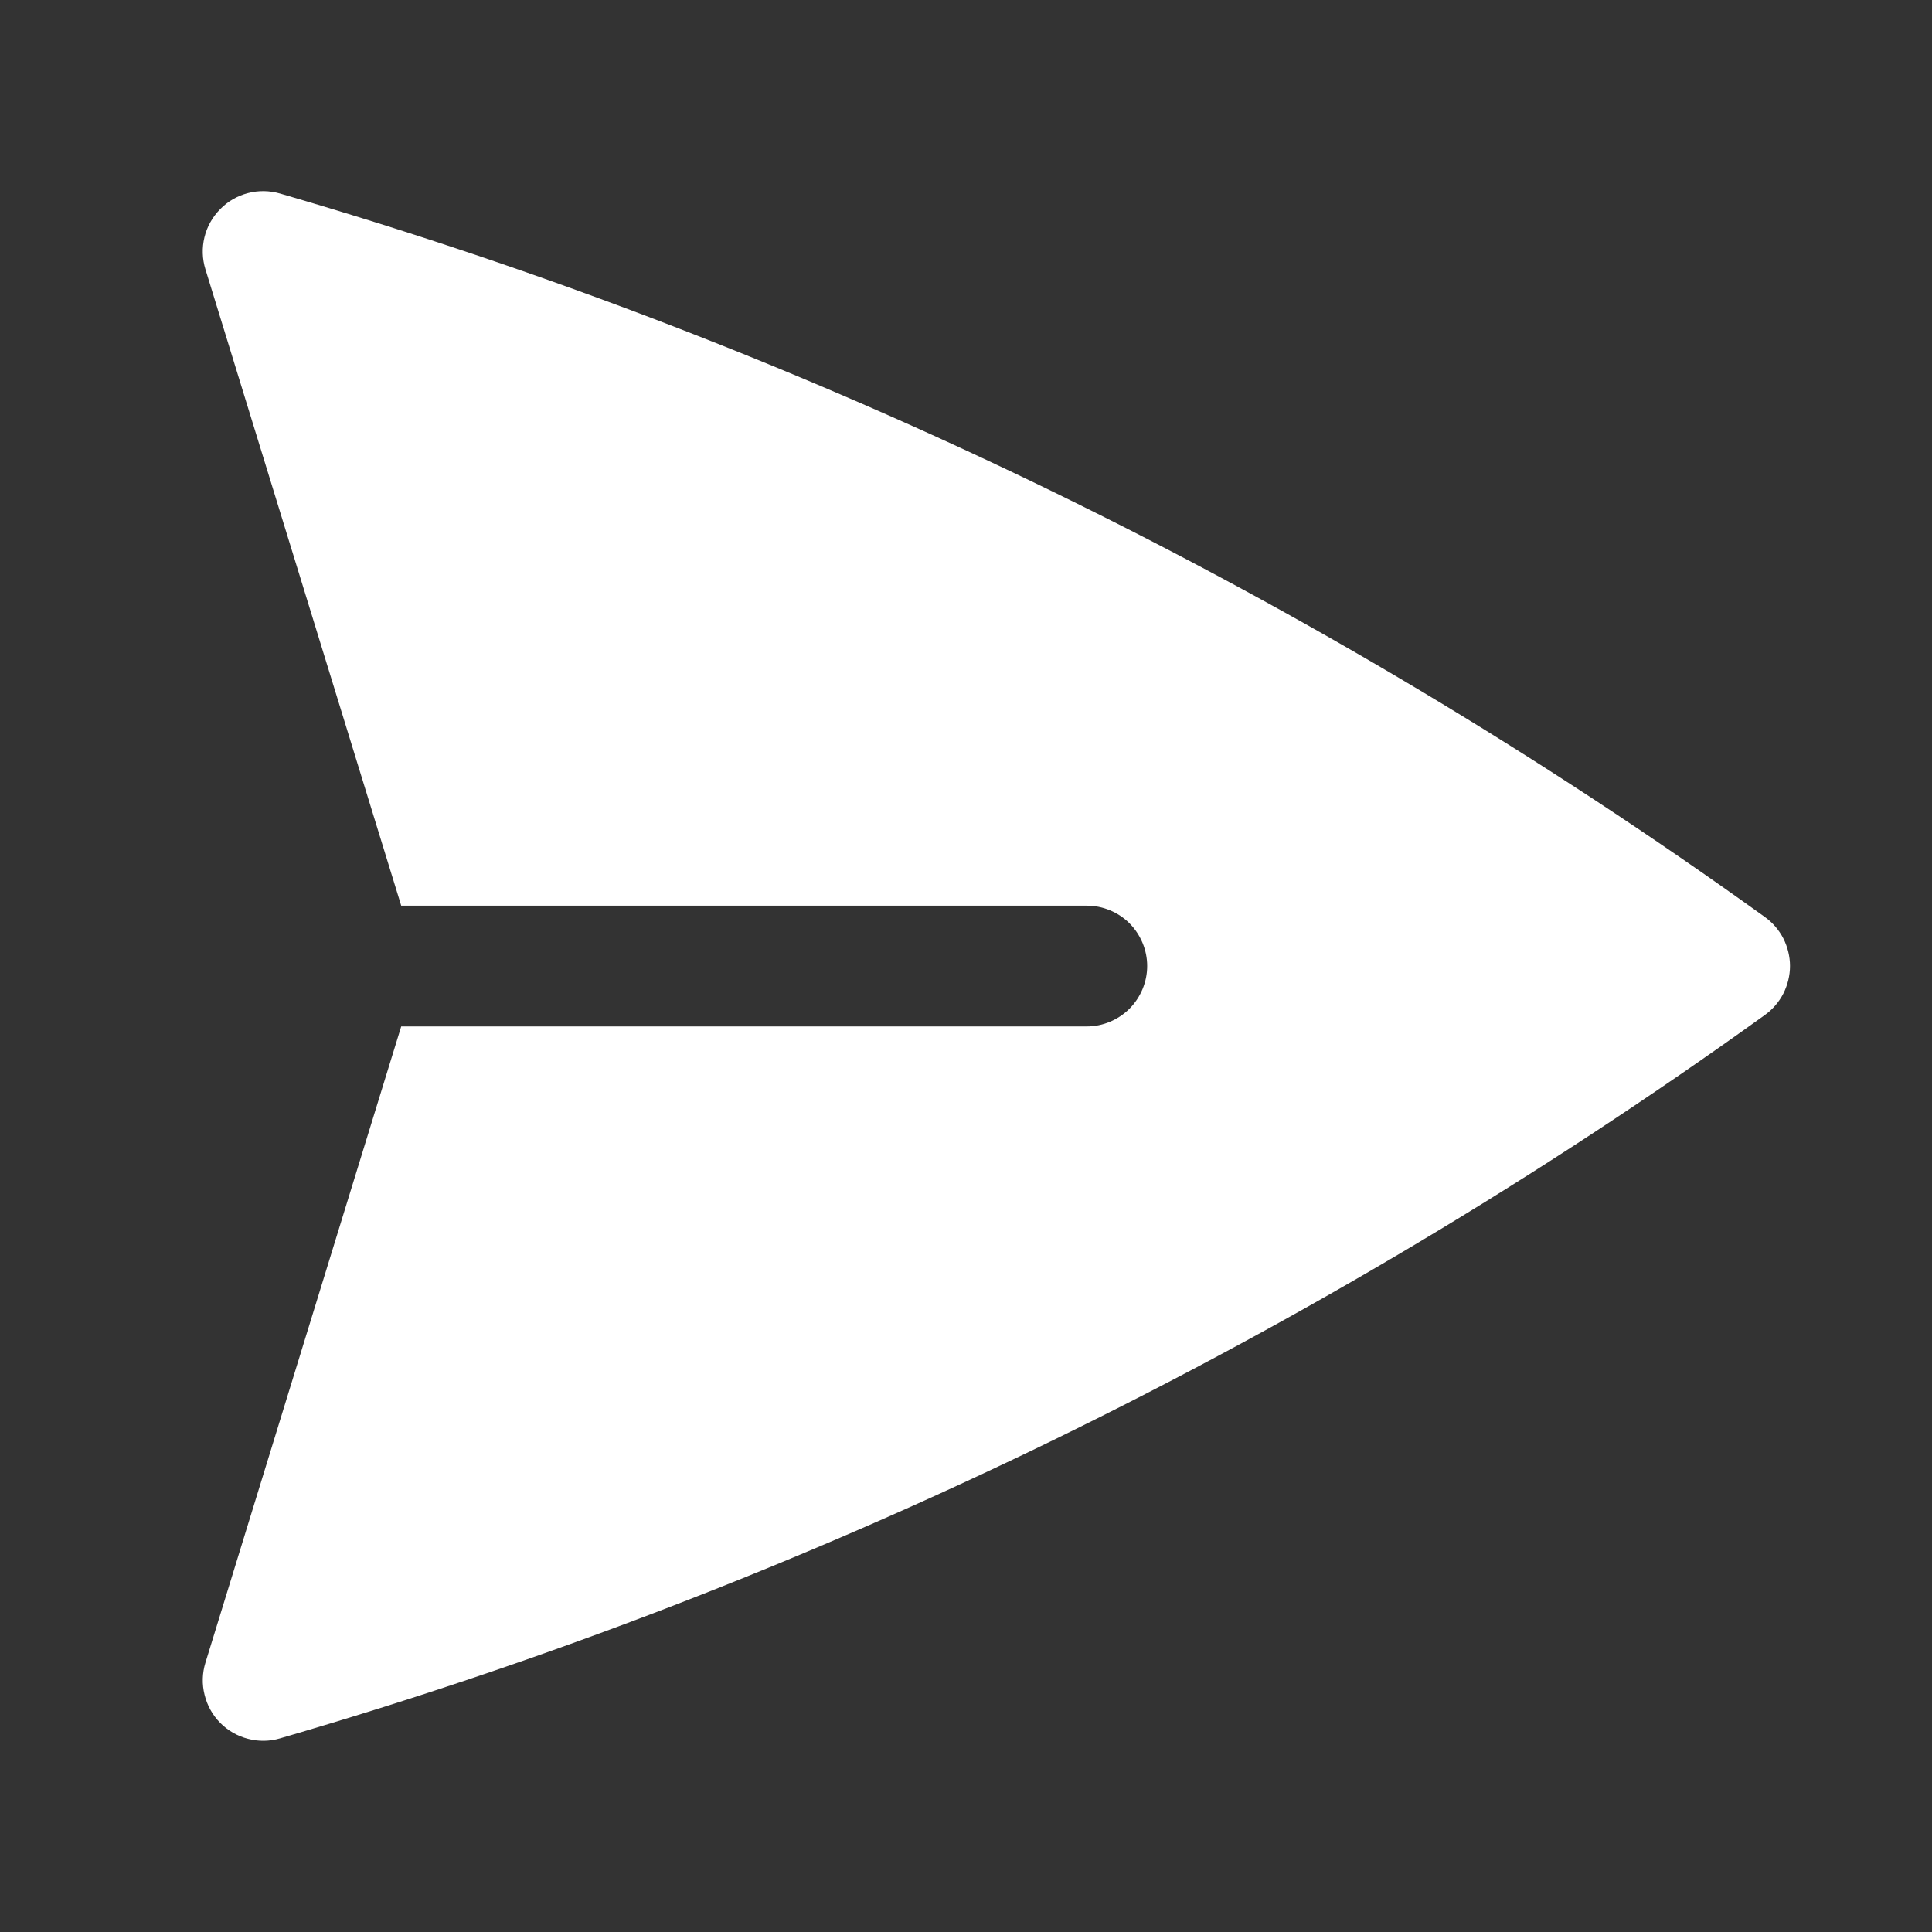 <svg width="18" height="18" viewBox="0 0 18 18" fill="none" xmlns="http://www.w3.org/2000/svg">
<rect x="0" y="0" width="18" height="18" fill="#333333" stroke="none"/>
<path d="M2.609 1.803C2.511 1.775 2.408 1.773 2.31 1.799C2.211 1.825 2.122 1.876 2.051 1.949C1.98 2.021 1.929 2.111 1.905 2.21C1.881 2.309 1.884 2.412 1.914 2.509L3.738 8.438H10.125C10.274 8.438 10.417 8.497 10.523 8.602C10.628 8.708 10.688 8.851 10.688 9C10.688 9.149 10.628 9.292 10.523 9.398C10.417 9.503 10.274 9.563 10.125 9.563H3.738L1.914 15.491C1.884 15.588 1.881 15.691 1.906 15.79C1.93 15.889 1.98 15.979 2.051 16.051C2.122 16.123 2.212 16.175 2.31 16.2C2.408 16.226 2.511 16.225 2.609 16.196C7.57 14.754 12.248 12.474 16.442 9.457C16.515 9.405 16.574 9.336 16.615 9.257C16.655 9.177 16.677 9.089 16.677 9C16.677 8.911 16.655 8.823 16.615 8.743C16.574 8.664 16.515 8.595 16.442 8.543C12.248 5.526 7.57 3.246 2.609 1.803Z" fill="white"/>
</svg>
